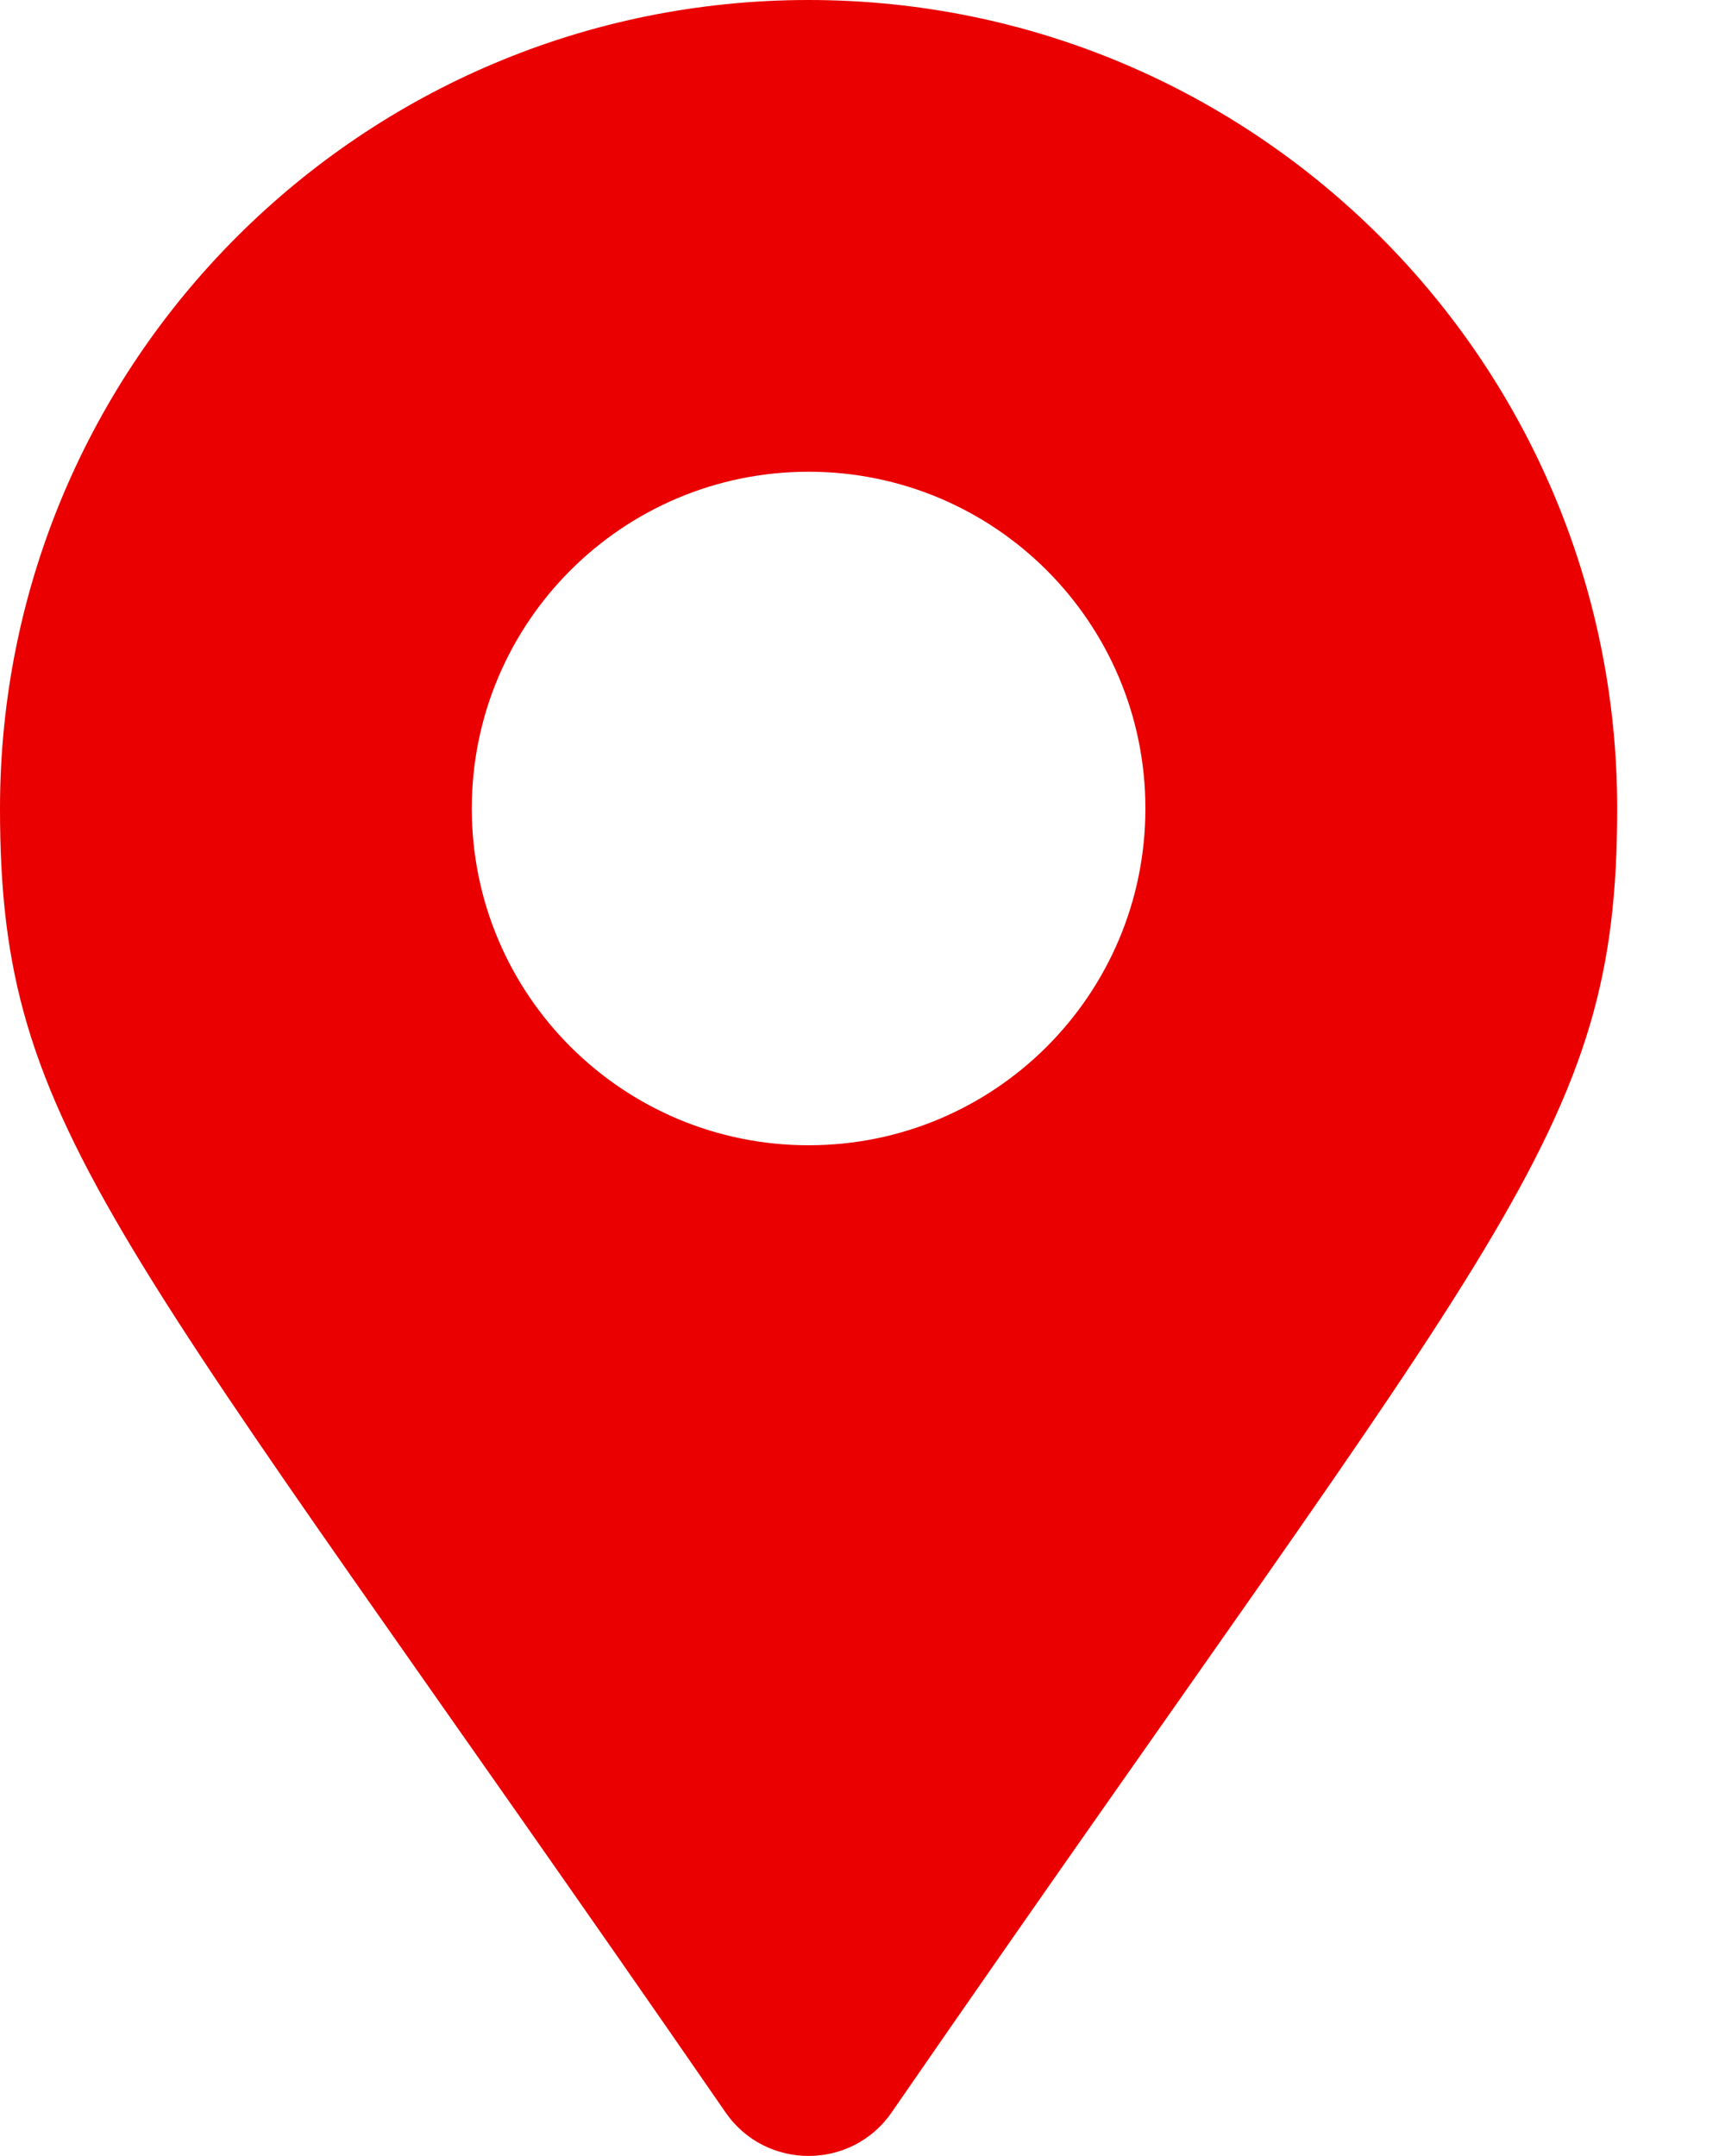 <svg width="8" height="10" viewBox="0 0 8 10" fill="none" xmlns="http://www.w3.org/2000/svg">
<g clip-path="url(#clip0_537_14961)">
<path d="M3.365 9.798C0.527 5.684 0 5.262 0 3.75C0 1.679 1.679 0 3.75 0C5.821 0 7.5 1.679 7.5 3.75C7.5 5.262 6.973 5.684 4.135 9.798C3.949 10.067 3.551 10.067 3.365 9.798ZM3.75 5.312C4.613 5.312 5.312 4.613 5.312 3.75C5.312 2.887 4.613 2.188 3.75 2.188C2.887 2.188 2.188 2.887 2.188 3.75C2.188 4.613 2.887 5.312 3.75 5.312Z" fill="#EA0000"/>
</g>
<defs>
<clipPath id="clip0_537_14961">
<rect width="7.5" height="10" fill="white"/>
</clipPath>
</defs>
</svg>

